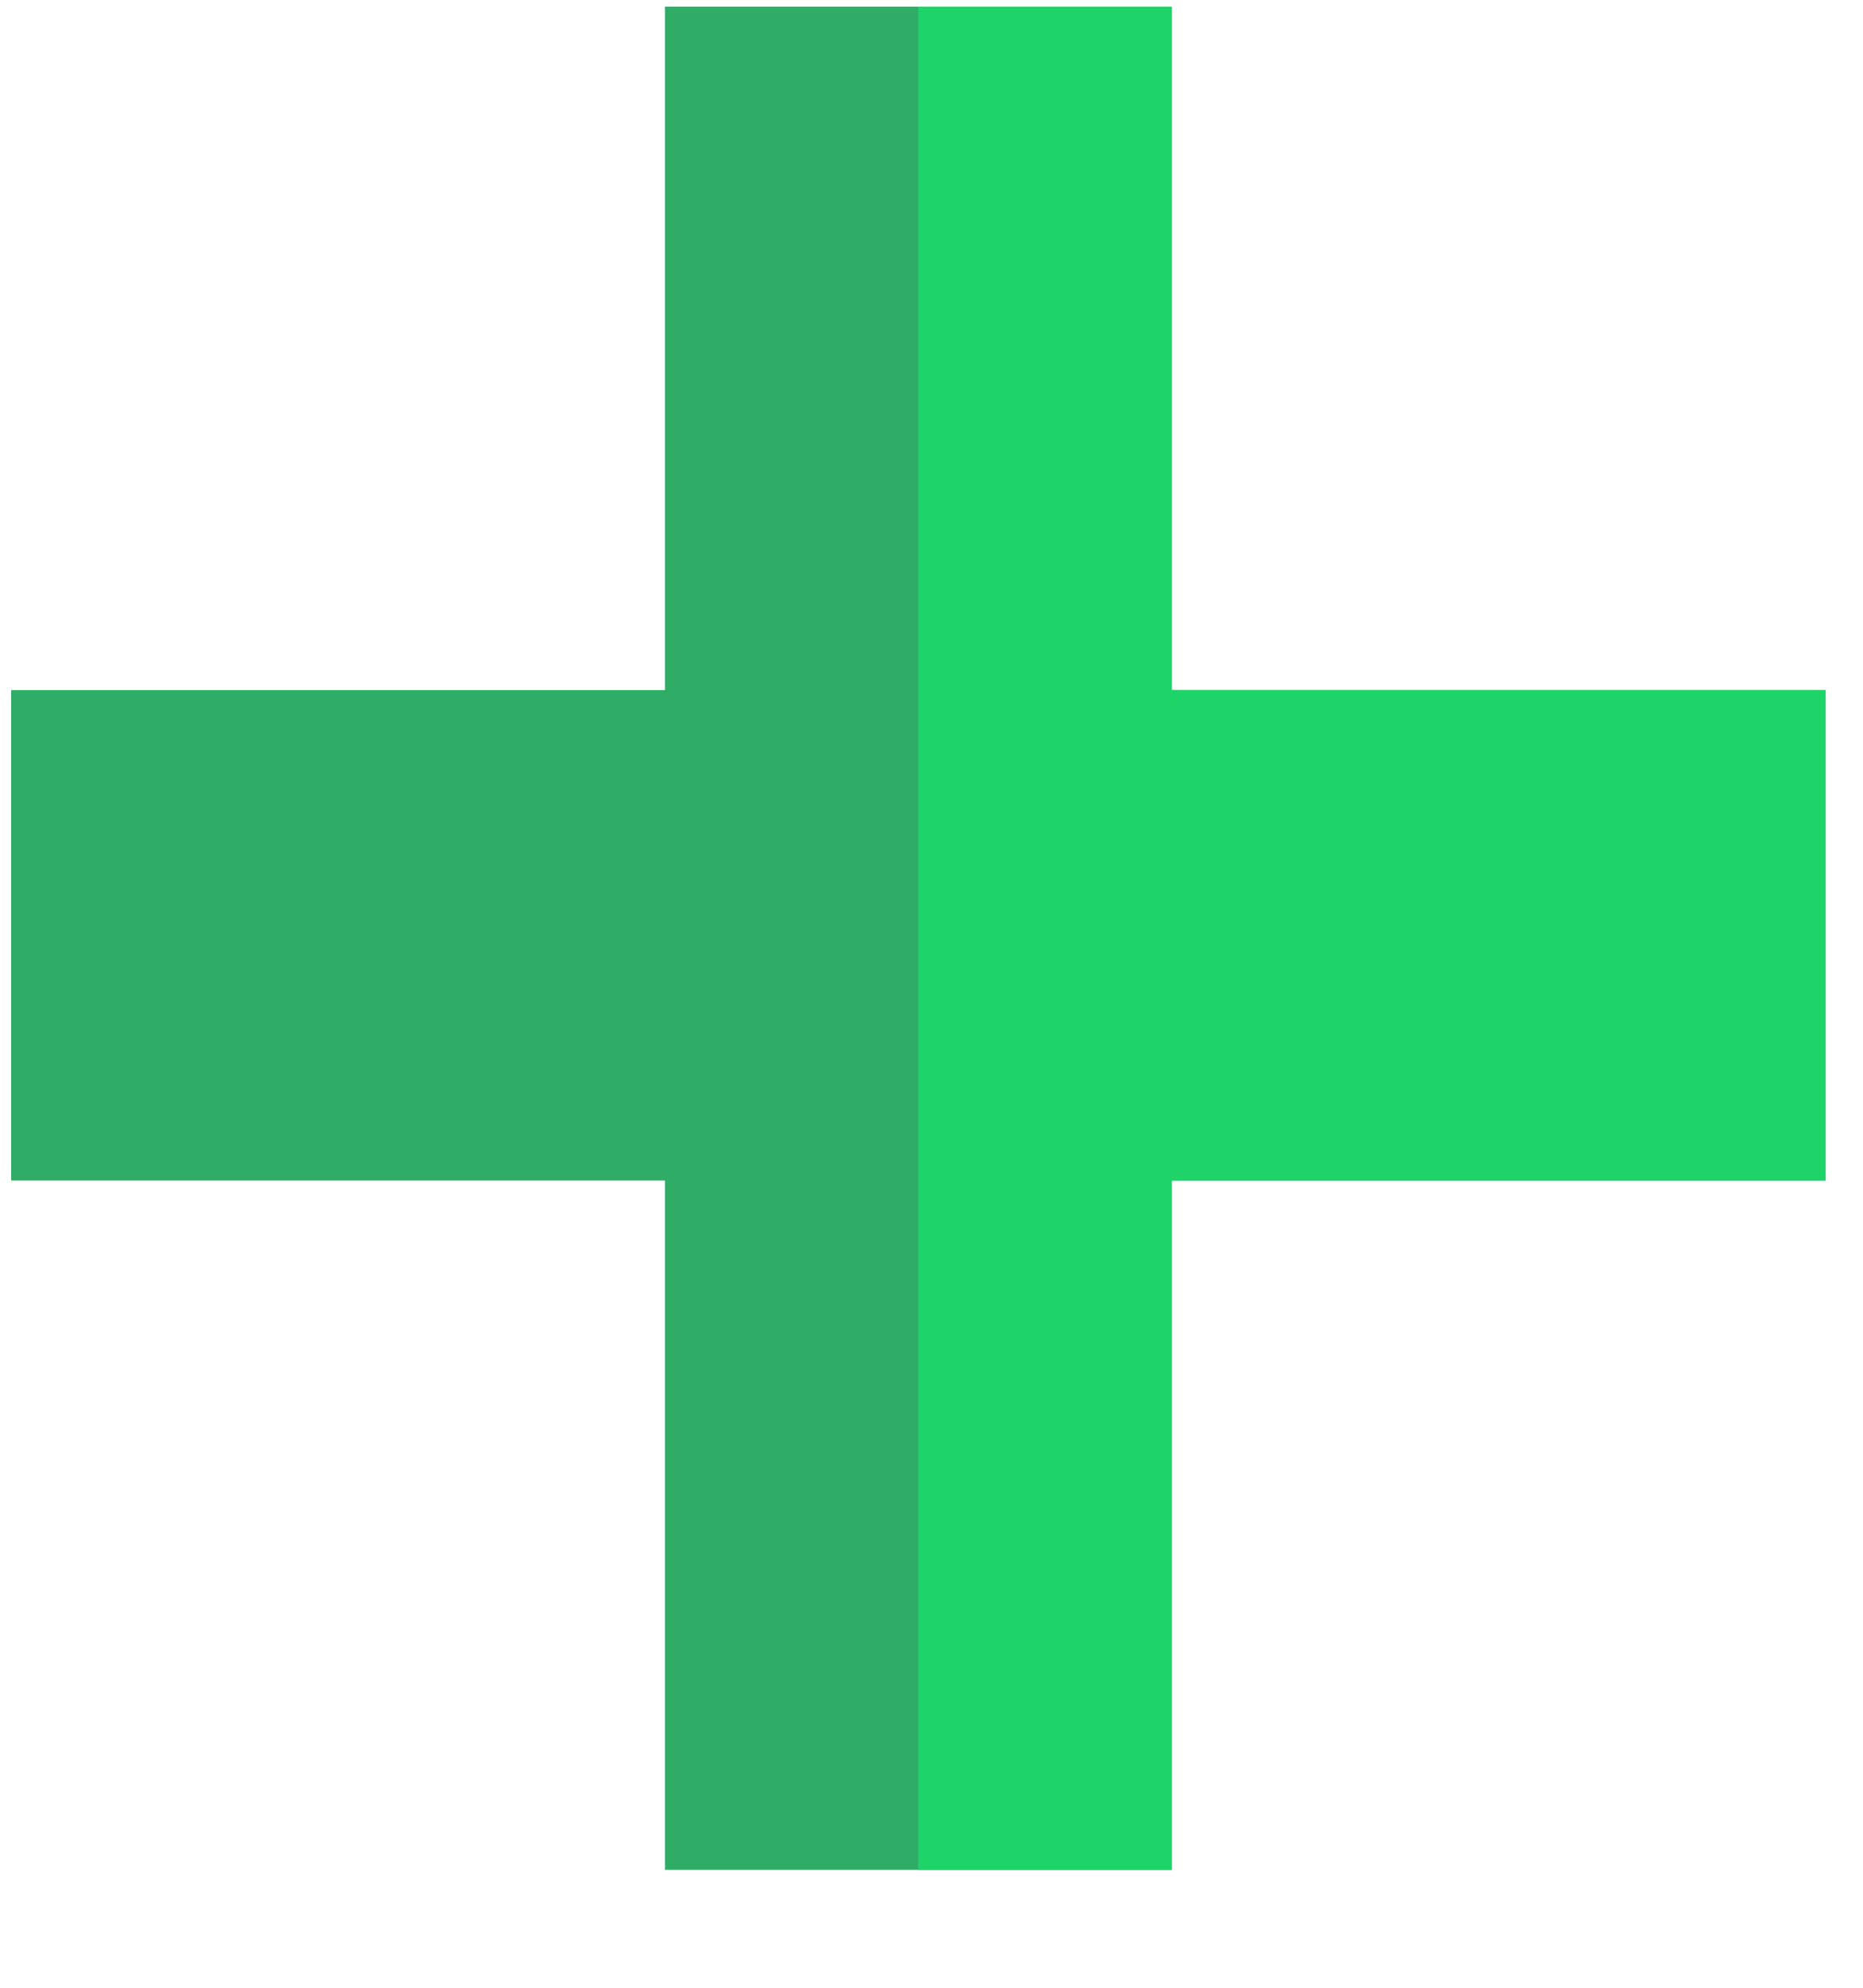 <svg width="15" height="16" viewBox="0 0 15 16" fill="none" xmlns="http://www.w3.org/2000/svg">
<g clip-path="url(#clip0)">
<path d="M9.434 5.555V0.054H5.354V5.555H0.09V9.502H5.354V15.051H9.434V9.502H14.698V5.555H9.434Z" fill="#2FAC66"/>
<path d="M9.434 5.555V0.054H7.393V15.051H9.434V9.502H14.698V5.555H9.434Z" fill="#1ED367"/>
</g>
<defs>
<clipPath id="clip0">
<rect width="14.608" height="15" fill="white" transform="translate(0.09 0.054)"/>
</clipPath>
</defs>
</svg>
